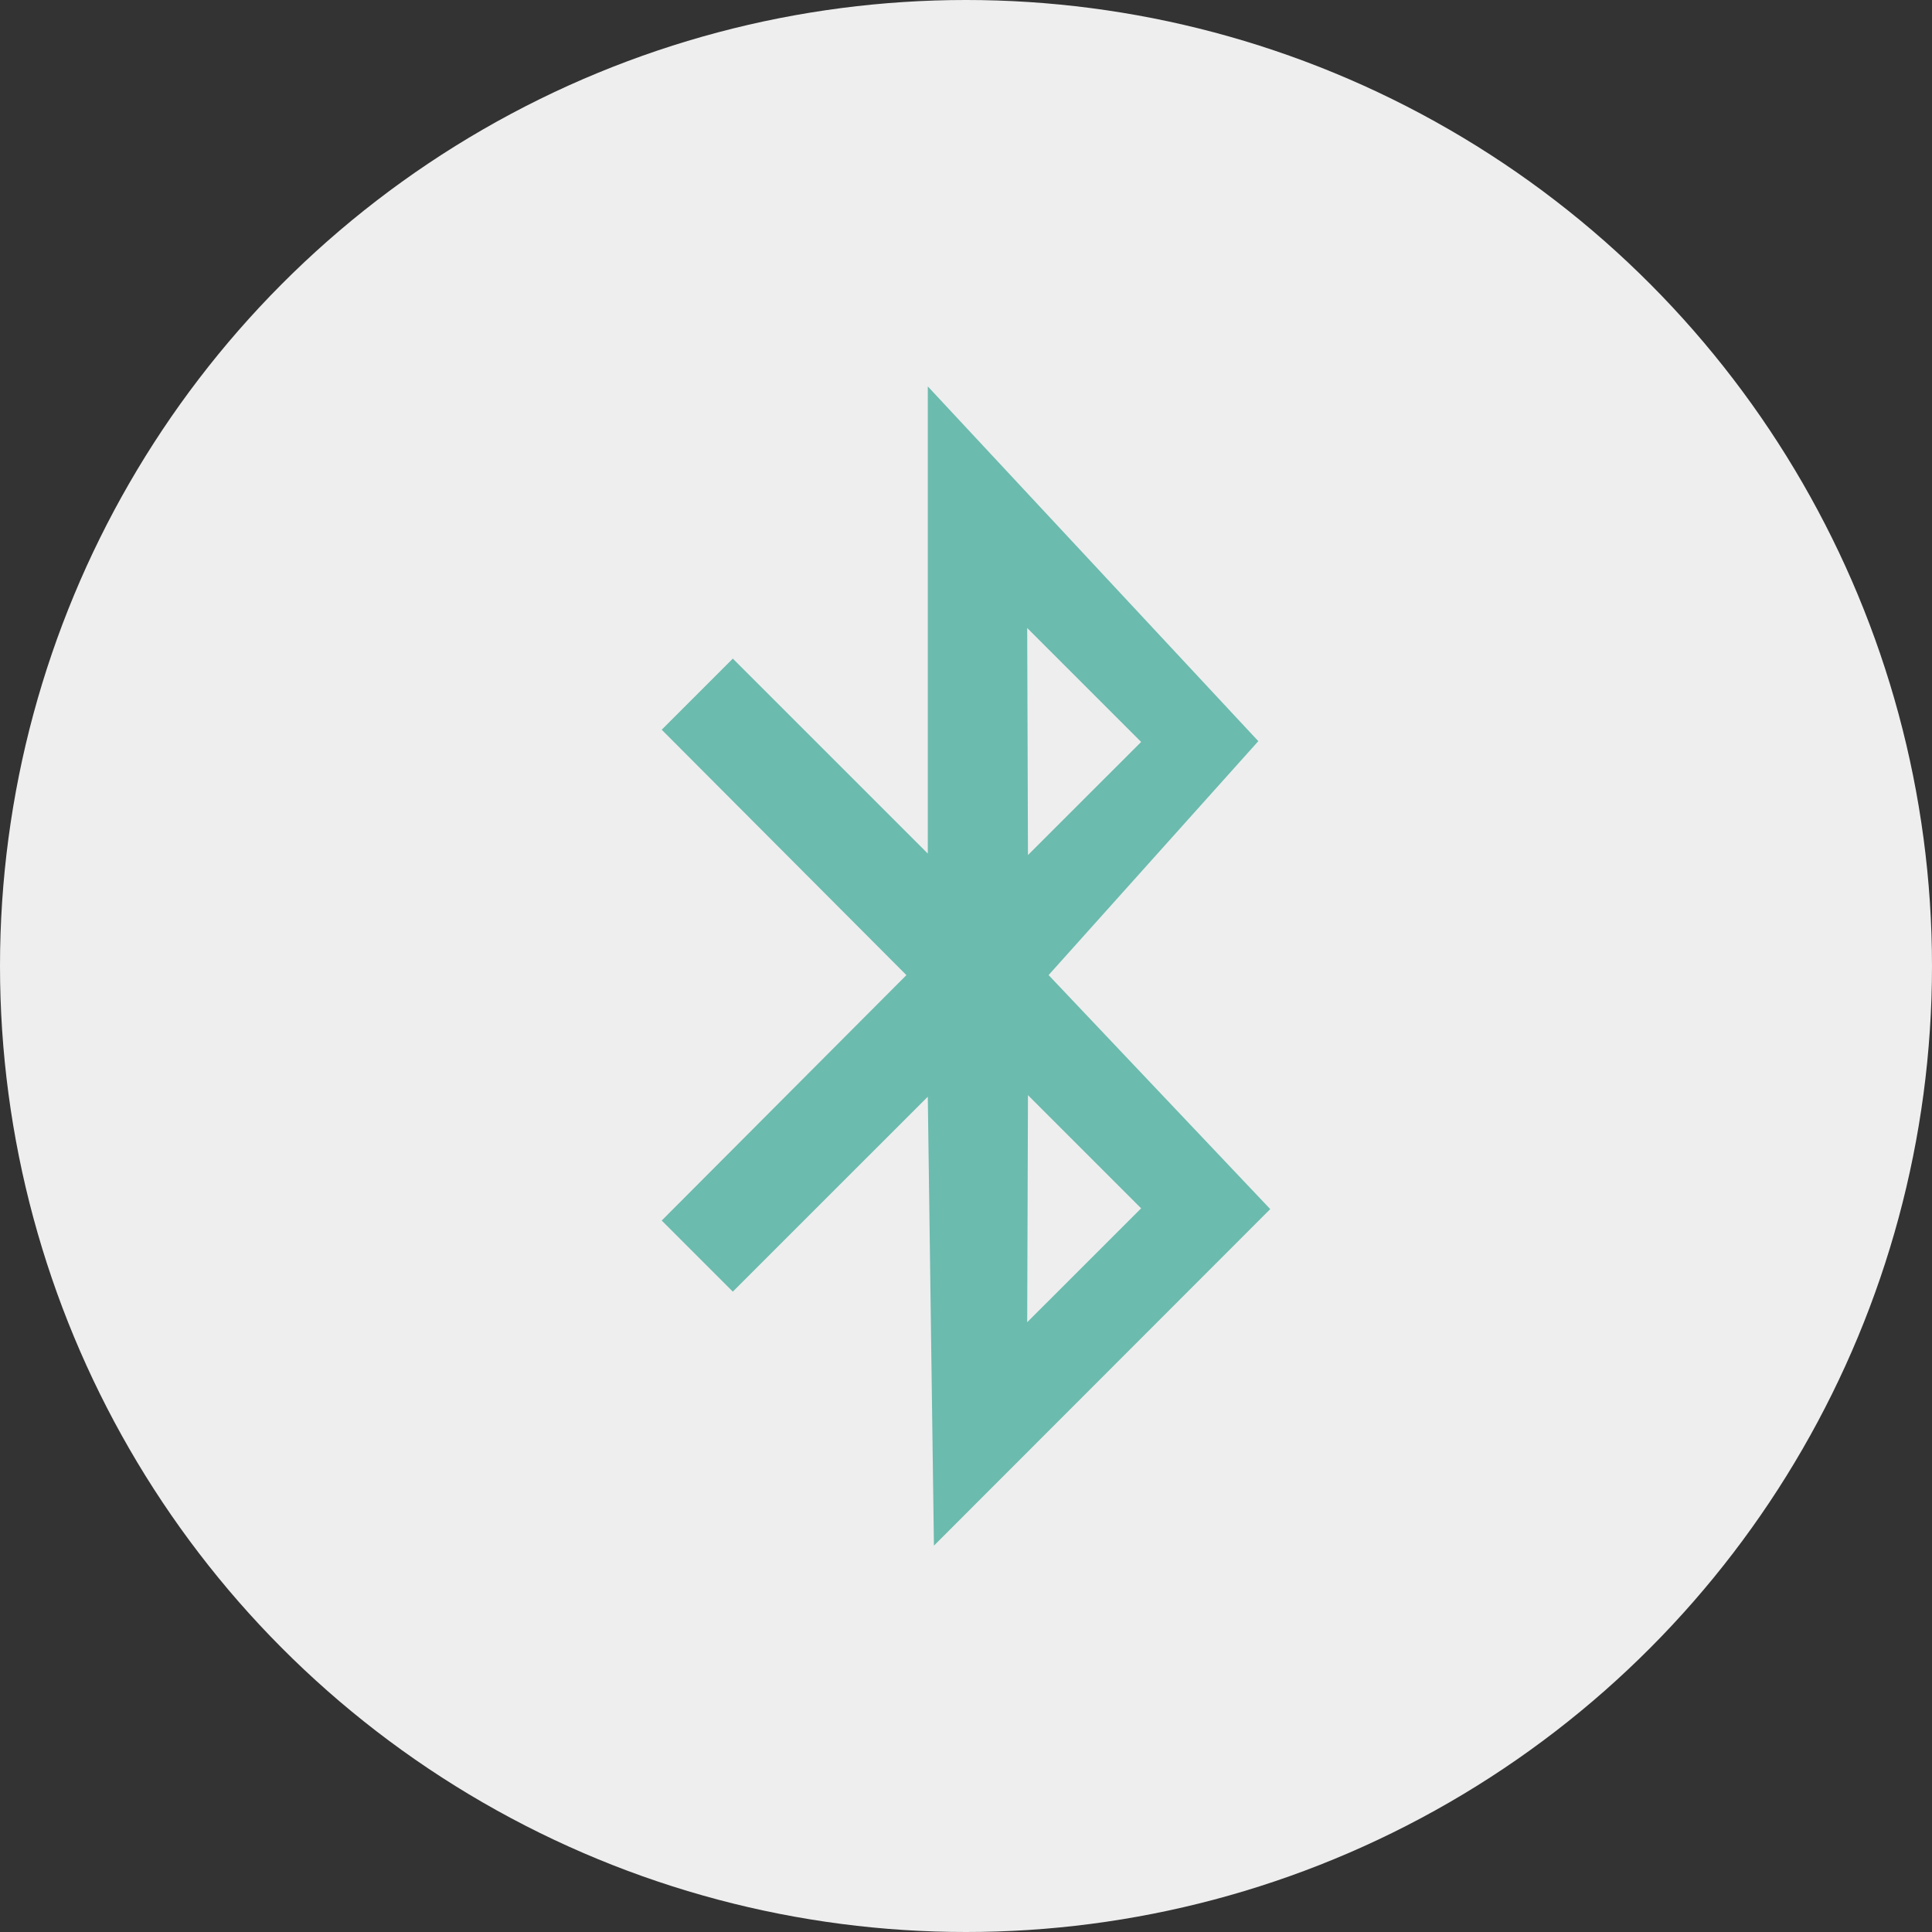 <svg width="40" height="40" viewBox="0 0 40 40" fill="none" xmlns="http://www.w3.org/2000/svg">
<rect x="0" y="0" width="40" height="40" fill="#333333" stroke="none"/>
<circle cx="20" cy="20" r="20" fill="#EEEEEE"/>
<g clip-path="url(#clip0)">
<path d="M21.71 20.188L26.052 15.345L19.209 8V17.672L15.172 13.636L13.7 15.108L18.766 20.189L13.7 25.27L15.172 26.742L19.209 22.706L19.336 32.001L26.299 25.033L21.71 20.188ZM23.626 15.361L21.283 17.703L21.267 13.002L23.626 15.361ZM21.283 22.674L23.626 25.017L21.267 27.375L21.283 22.674Z" fill="#6BBBAE"/>
</g>
<defs>
<clipPath id="clip0">
<rect width="24" height="24" fill="white" transform="translate(8 8)"/>
</clipPath>
</defs>
</svg>
